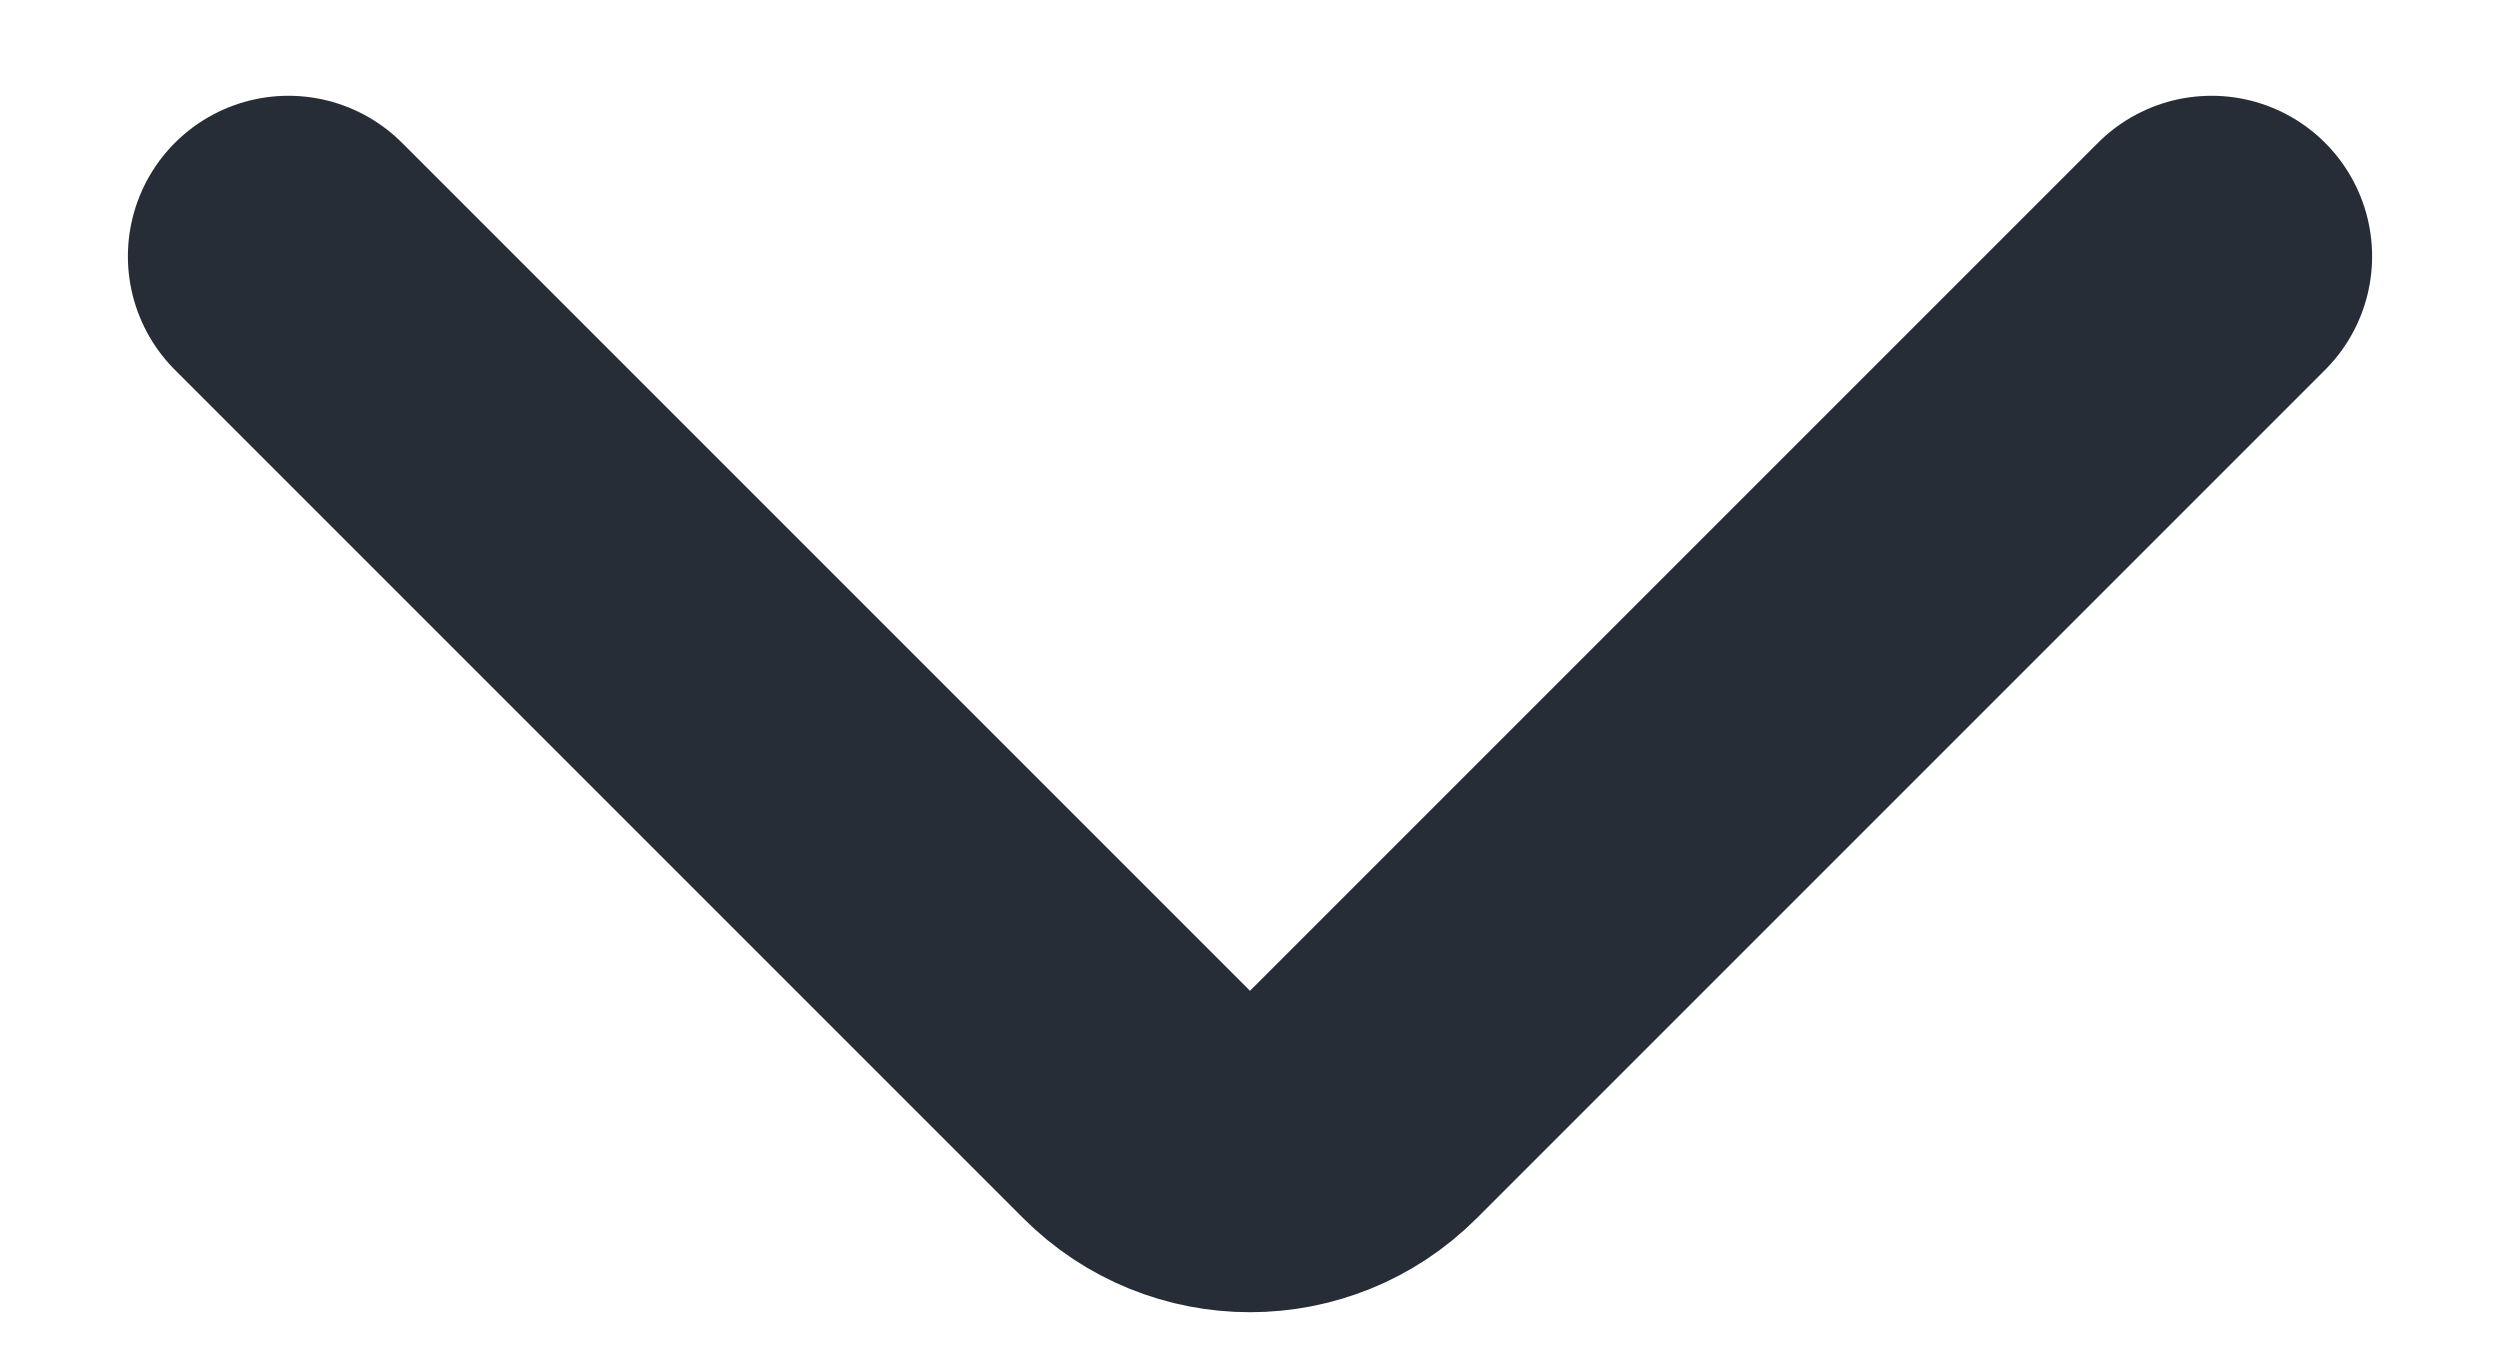 <svg width="13" height="7" viewBox="0 0 13 7" fill="none" xmlns="http://www.w3.org/2000/svg">
<path d="M11.5 1.333L7.089 5.744C6.764 6.07 6.236 6.07 5.911 5.744L1.5 1.333" stroke="#272D37" stroke-width="1.67" stroke-linecap="round"/>
</svg>
